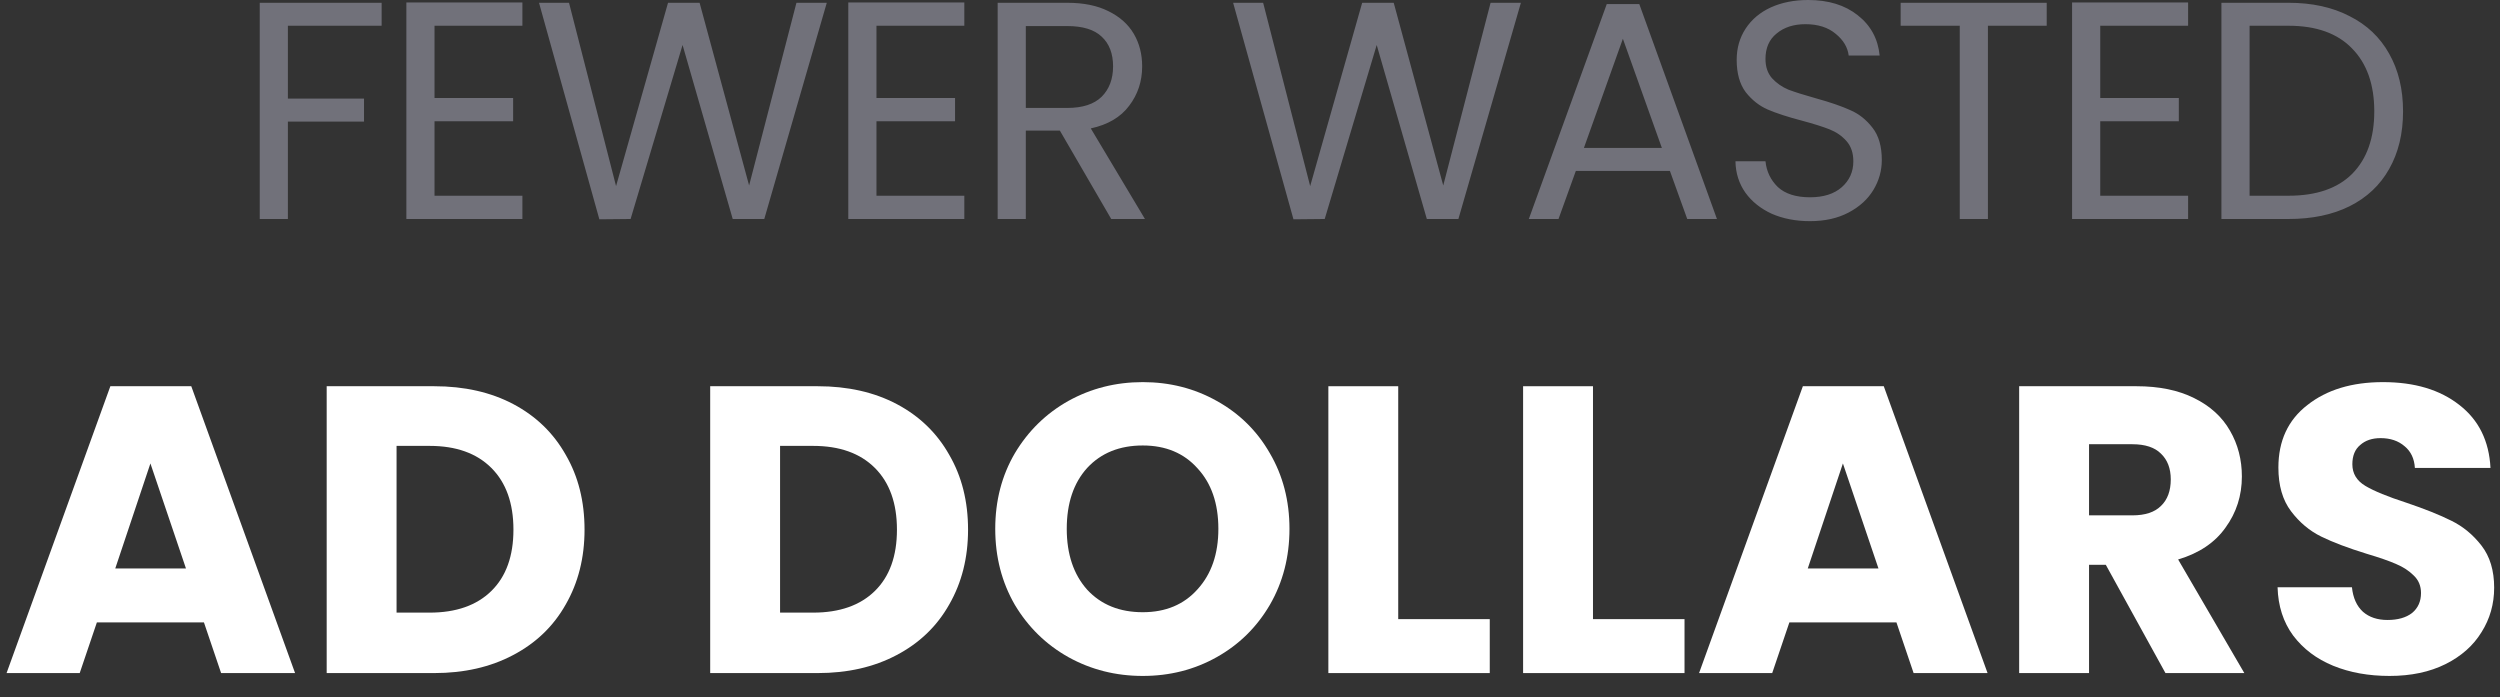 <svg width="104" height="29" viewBox="0 0 104 29" fill="none" xmlns="http://www.w3.org/2000/svg">
<rect x="0" y="0" width="104" height="29" fill="#333333" stroke="none"/>
<path d="M15.876 0.116V1.071H11.976V4.103H15.143V5.058H11.976V9.11H10.805V0.116H15.876ZM18.076 1.071V4.078H21.346V5.045H18.076V8.142H21.732V9.11H16.905V0.103H21.732V1.071H18.076ZM34.394 0.116L31.794 9.11H30.481L28.395 1.871L26.233 9.11L24.933 9.123L22.423 0.116H23.671L25.628 7.742L27.79 0.116H29.103L31.163 7.716L33.132 0.116H34.394ZM36.461 1.071V4.078H39.73V5.045H36.461V8.142H40.116V9.11H35.289V0.103H40.116V1.071H36.461ZM46.227 9.11L44.09 5.432H42.674V9.11H41.503V0.116H44.399C45.077 0.116 45.647 0.232 46.111 0.465C46.583 0.697 46.935 1.011 47.166 1.407C47.398 1.802 47.514 2.254 47.514 2.761C47.514 3.381 47.334 3.927 46.973 4.4C46.621 4.873 46.089 5.187 45.377 5.342L47.63 9.11H46.227ZM42.674 4.49H44.399C45.034 4.49 45.51 4.336 45.828 4.026C46.145 3.708 46.304 3.286 46.304 2.761C46.304 2.228 46.145 1.815 45.828 1.523C45.519 1.23 45.042 1.084 44.399 1.084H42.674V4.49ZM63.269 0.116L60.669 9.11H59.356L57.271 1.871L55.108 9.11L53.808 9.123L51.298 0.116H52.547L54.503 7.742L56.666 0.116H57.979L60.039 7.716L62.008 0.116H63.269ZM69.468 7.11H65.555L64.834 9.11H63.599L66.842 0.168H68.194L71.425 9.11H70.189L69.468 7.11ZM69.134 6.155L67.512 1.613L65.89 6.155H69.134ZM75.297 9.2C74.705 9.2 74.173 9.097 73.701 8.891C73.238 8.676 72.873 8.383 72.607 8.013C72.341 7.635 72.204 7.2 72.195 6.71H73.444C73.487 7.131 73.658 7.488 73.958 7.781C74.267 8.065 74.714 8.207 75.297 8.207C75.855 8.207 76.293 8.069 76.61 7.794C76.936 7.51 77.099 7.149 77.099 6.71C77.099 6.366 77.005 6.086 76.816 5.871C76.627 5.656 76.391 5.493 76.108 5.381C75.825 5.269 75.443 5.149 74.962 5.02C74.37 4.865 73.894 4.71 73.534 4.555C73.182 4.4 72.877 4.159 72.62 3.832C72.371 3.497 72.246 3.05 72.246 2.49C72.246 2 72.371 1.566 72.62 1.187C72.869 0.809 73.216 0.516 73.662 0.31C74.117 0.103 74.636 0 75.22 0C76.061 0 76.747 0.211 77.279 0.632C77.82 1.054 78.125 1.613 78.193 2.31H76.906C76.863 1.966 76.683 1.665 76.365 1.407C76.048 1.14 75.627 1.006 75.104 1.006C74.615 1.006 74.216 1.136 73.907 1.394C73.598 1.643 73.444 1.996 73.444 2.452C73.444 2.779 73.534 3.045 73.714 3.252C73.903 3.458 74.13 3.617 74.396 3.729C74.671 3.832 75.052 3.953 75.542 4.09C76.134 4.254 76.61 4.417 76.97 4.581C77.331 4.736 77.64 4.981 77.897 5.316C78.155 5.643 78.283 6.091 78.283 6.658C78.283 7.097 78.168 7.51 77.936 7.897C77.704 8.284 77.361 8.598 76.906 8.839C76.451 9.08 75.915 9.2 75.297 9.2ZM85.143 0.116V1.071H82.697V9.11H81.526V1.071H79.067V0.116H85.143ZM87.37 1.071V4.078H90.639V5.045H87.37V8.142H91.025V9.11H86.198V0.103H91.025V1.071H87.37ZM95.204 0.116C96.183 0.116 97.028 0.301 97.74 0.671C98.461 1.032 99.01 1.553 99.388 2.232C99.774 2.912 99.967 3.712 99.967 4.632C99.967 5.553 99.774 6.353 99.388 7.032C99.01 7.703 98.461 8.22 97.74 8.581C97.028 8.934 96.183 9.11 95.204 9.11H92.411V0.116H95.204ZM95.204 8.142C96.363 8.142 97.247 7.837 97.856 7.226C98.465 6.607 98.77 5.742 98.77 4.632C98.77 3.514 98.461 2.641 97.843 2.013C97.234 1.385 96.354 1.071 95.204 1.071H93.583V8.142H95.204Z" fill="#71717A"/>
<path d="M8.484 25.892H4.03L3.316 28H0.273L4.591 16.067H7.957L12.275 28H9.198L8.484 25.892ZM7.736 23.648L6.257 19.279L4.795 23.648H7.736Z" fill="white"/>
<path d="M18.061 16.067C19.319 16.067 20.418 16.316 21.359 16.814C22.299 17.313 23.025 18.016 23.535 18.922C24.056 19.818 24.317 20.855 24.317 22.034C24.317 23.201 24.056 24.238 23.535 25.145C23.025 26.051 22.294 26.754 21.342 27.253C20.401 27.751 19.307 28 18.061 28H13.59V16.067H18.061ZM17.874 25.485C18.973 25.485 19.829 25.184 20.441 24.584C21.053 23.983 21.359 23.133 21.359 22.034C21.359 20.934 21.053 20.078 20.441 19.466C19.829 18.855 18.973 18.549 17.874 18.549H16.497V25.485H17.874Z" fill="white"/>
<path d="M34.015 16.067C35.273 16.067 36.372 16.316 37.313 16.814C38.253 17.313 38.979 18.016 39.489 18.922C40.01 19.818 40.271 20.855 40.271 22.034C40.271 23.201 40.01 24.238 39.489 25.145C38.979 26.051 38.248 26.754 37.296 27.253C36.355 27.751 35.261 28 34.015 28H29.544V16.067H34.015ZM33.828 25.485C34.927 25.485 35.783 25.184 36.395 24.584C37.007 23.983 37.313 23.133 37.313 22.034C37.313 20.934 37.007 20.078 36.395 19.466C35.783 18.855 34.927 18.549 33.828 18.549H32.451V25.485H33.828Z" fill="white"/>
<path d="M47.539 28.119C46.417 28.119 45.386 27.859 44.445 27.337C43.516 26.816 42.774 26.091 42.218 25.162C41.674 24.221 41.402 23.167 41.402 22C41.402 20.832 41.674 19.784 42.218 18.855C42.774 17.925 43.516 17.2 44.445 16.678C45.386 16.157 46.417 15.896 47.539 15.896C48.661 15.896 49.687 16.157 50.616 16.678C51.557 17.2 52.294 17.925 52.826 18.855C53.37 19.784 53.642 20.832 53.642 22C53.642 23.167 53.37 24.221 52.826 25.162C52.282 26.091 51.546 26.816 50.616 27.337C49.687 27.859 48.661 28.119 47.539 28.119ZM47.539 25.468C48.491 25.468 49.251 25.15 49.817 24.515C50.395 23.881 50.684 23.042 50.684 22C50.684 20.945 50.395 20.107 49.817 19.483C49.251 18.849 48.491 18.532 47.539 18.532C46.576 18.532 45.805 18.843 45.227 19.466C44.661 20.09 44.377 20.934 44.377 22C44.377 23.053 44.661 23.898 45.227 24.532C45.805 25.156 46.576 25.468 47.539 25.468Z" fill="white"/>
<path d="M58.166 25.756H61.974V28H55.26V16.067H58.166V25.756Z" fill="white"/>
<path d="M66.268 25.756H70.076V28H63.361V16.067H66.268V25.756Z" fill="white"/>
<path d="M78.892 25.892H74.438L73.724 28H70.681L74.999 16.067H78.365L82.683 28H79.606L78.892 25.892ZM78.144 23.648L76.665 19.279L75.203 23.648H78.144Z" fill="white"/>
<path d="M90.083 28L87.601 23.495H86.904V28H83.997V16.067H88.876C89.817 16.067 90.615 16.231 91.273 16.559C91.942 16.888 92.44 17.341 92.769 17.919C93.097 18.486 93.262 19.121 93.262 19.823C93.262 20.617 93.035 21.325 92.582 21.948C92.14 22.572 91.483 23.014 90.61 23.274L93.364 28H90.083ZM86.904 21.439H88.706C89.239 21.439 89.635 21.308 89.896 21.047C90.168 20.787 90.304 20.419 90.304 19.942C90.304 19.489 90.168 19.132 89.896 18.872C89.635 18.611 89.239 18.48 88.706 18.48H86.904V21.439Z" fill="white"/>
<path d="M99.405 28.119C98.532 28.119 97.75 27.978 97.059 27.695C96.367 27.411 95.812 26.992 95.393 26.436C94.985 25.881 94.769 25.212 94.747 24.43H97.841C97.886 24.872 98.039 25.212 98.3 25.451C98.56 25.677 98.9 25.791 99.32 25.791C99.75 25.791 100.09 25.694 100.34 25.502C100.589 25.297 100.714 25.02 100.714 24.669C100.714 24.374 100.612 24.13 100.408 23.938C100.215 23.745 99.971 23.586 99.677 23.462C99.393 23.337 98.985 23.195 98.453 23.037C97.682 22.799 97.053 22.561 96.566 22.323C96.078 22.084 95.659 21.733 95.308 21.268C94.956 20.804 94.781 20.198 94.781 19.45C94.781 18.339 95.183 17.472 95.988 16.849C96.792 16.214 97.841 15.896 99.133 15.896C100.447 15.896 101.507 16.214 102.312 16.849C103.116 17.472 103.547 18.345 103.604 19.466H100.459C100.436 19.081 100.294 18.781 100.034 18.566C99.773 18.339 99.439 18.226 99.031 18.226C98.679 18.226 98.396 18.322 98.181 18.515C97.965 18.696 97.858 18.962 97.858 19.314C97.858 19.699 98.039 19.999 98.402 20.215C98.764 20.43 99.331 20.662 100.102 20.912C100.872 21.172 101.496 21.422 101.972 21.66C102.459 21.898 102.878 22.243 103.23 22.697C103.581 23.15 103.757 23.733 103.757 24.448C103.757 25.128 103.581 25.745 103.23 26.3C102.89 26.856 102.391 27.298 101.734 27.627C101.076 27.955 100.3 28.119 99.405 28.119Z" fill="white"/>
</svg>
